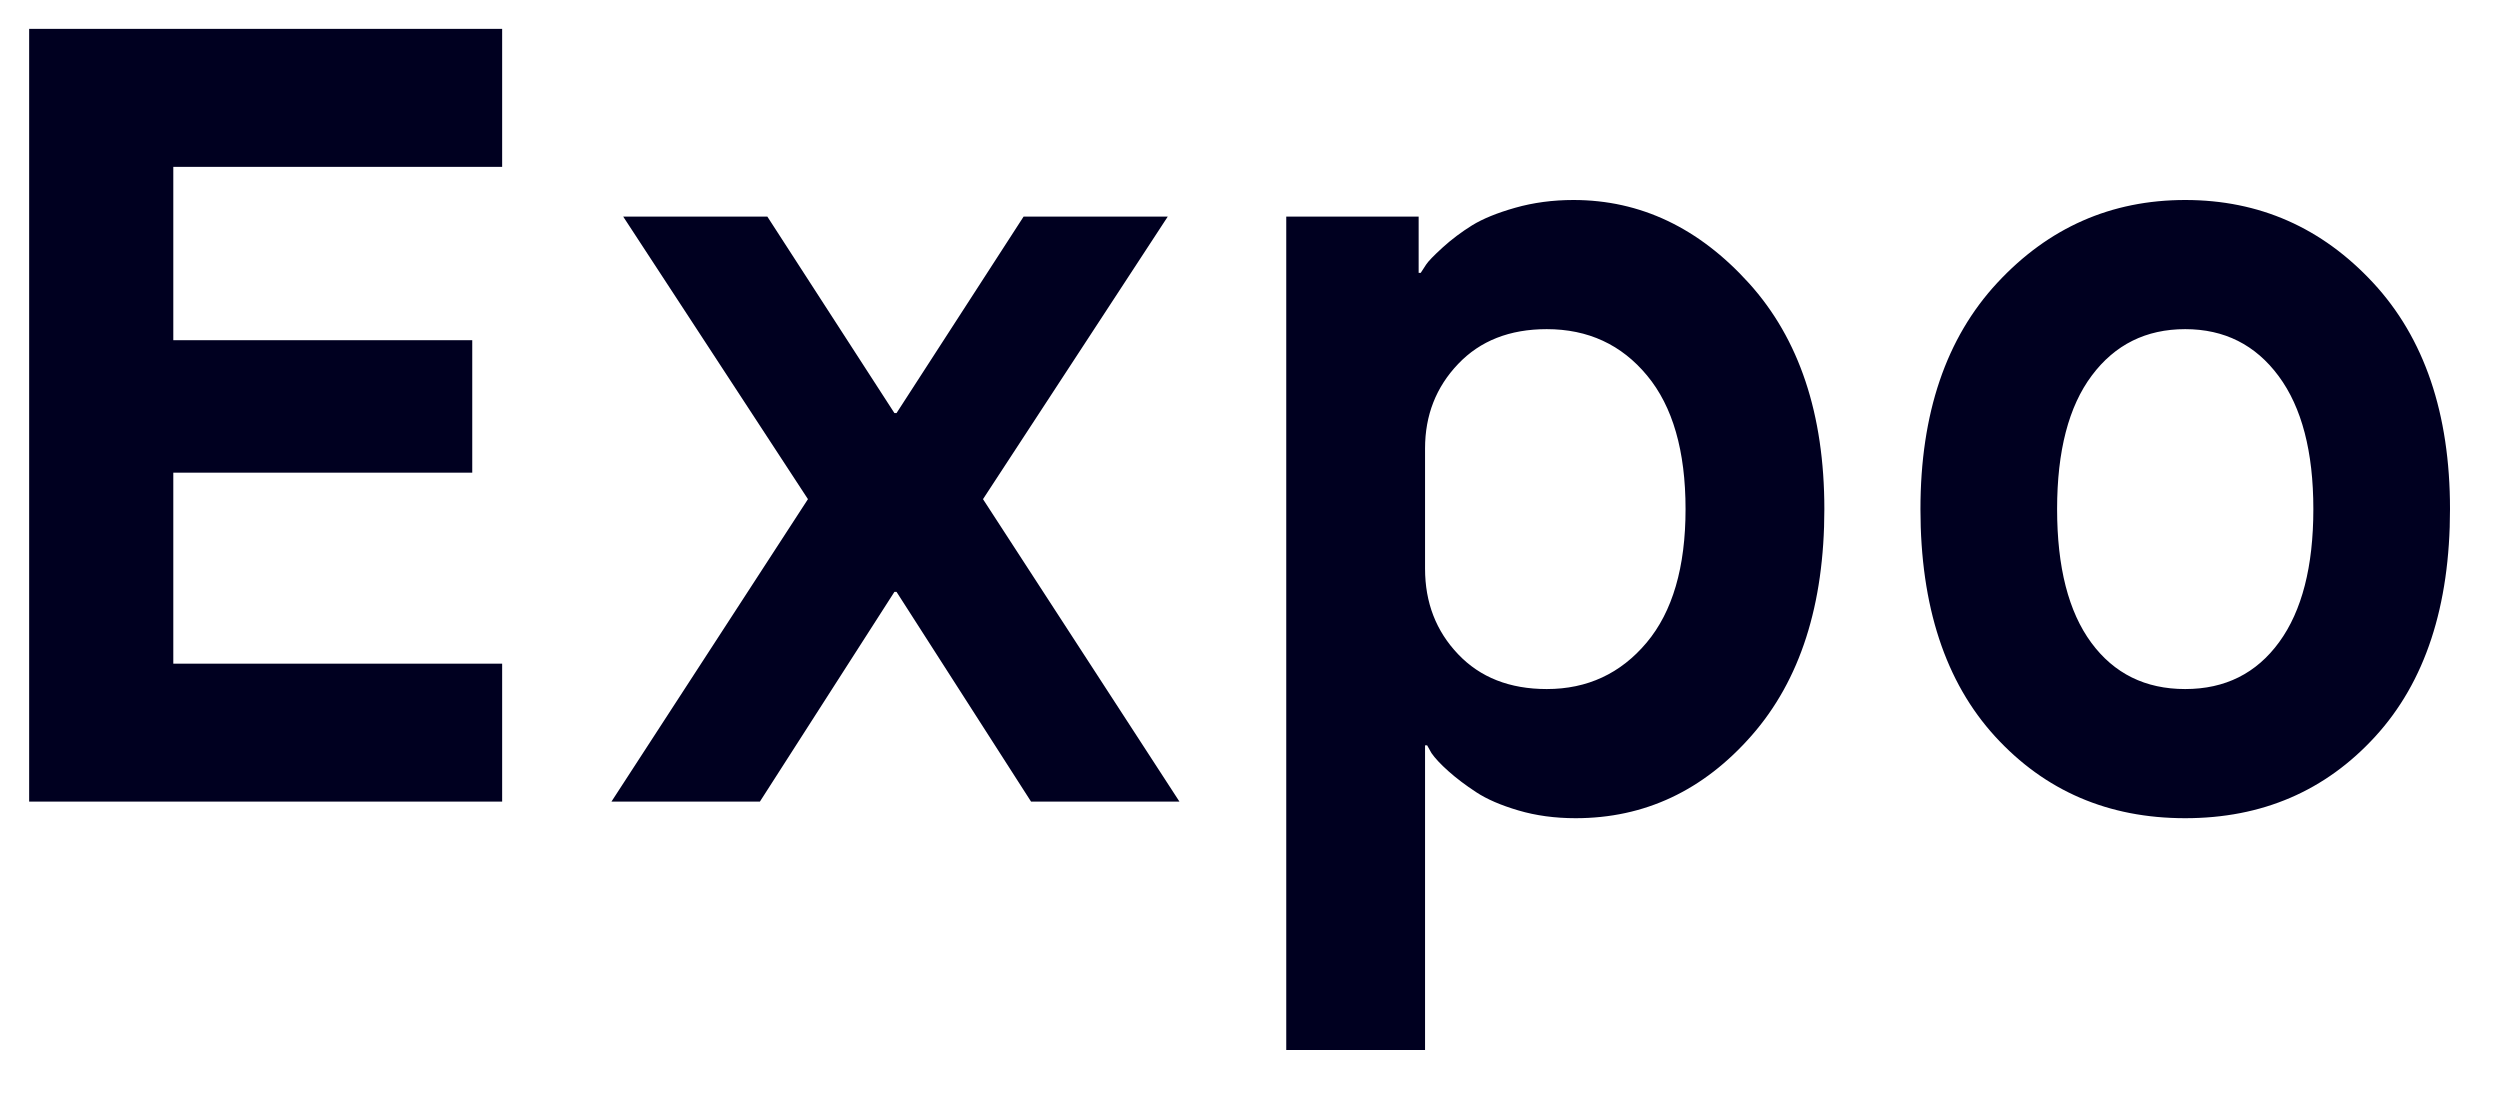 <svg xmlns="http://www.w3.org/2000/svg" fill="rgba(0, 0, 32, 1)" width="50" style="margin:4px 0 0 8px" viewBox="0 0 50 22">
    <path d="M0.583,16.032 L0.583,0.578 L10.043,0.578 L10.043,3.338 L3.466,3.338 L3.466,6.804 L9.445,6.804 L9.445,9.453 L3.466,9.453 L3.466,13.273 L10.043,13.273 L10.043,16.032 L0.583,16.032 Z M12.229,16.032 L16.159,9.983 L12.464,4.332 L15.347,4.332 L17.888,8.261 L17.931,8.261 L20.472,4.332 L23.355,4.332 L19.66,9.983 L23.589,16.032 L20.621,16.032 L17.931,11.838 L17.888,11.838 L15.198,16.032 L12.229,16.032 Z M25.725,21 L25.725,4.332 L28.373,4.332 L28.373,5.457 L28.415,5.457 L28.522,5.292 C28.565,5.226 28.675,5.112 28.853,4.95 C29.031,4.788 29.227,4.641 29.44,4.508 C29.654,4.376 29.942,4.258 30.305,4.155 C30.668,4.052 31.056,4 31.469,4 C32.807,4 33.978,4.556 34.982,5.667 C35.985,6.778 36.487,8.283 36.487,10.182 C36.487,12.095 36.003,13.604 35.035,14.708 C34.067,15.812 32.892,16.364 31.512,16.364 C31.099,16.364 30.718,16.312 30.369,16.209 C30.02,16.106 29.739,15.985 29.526,15.845 C29.312,15.705 29.127,15.565 28.97,15.425 C28.814,15.286 28.7,15.164 28.629,15.061 L28.543,14.907 L28.501,14.907 L28.501,21 L25.725,21 Z M28.501,8.968 L28.501,11.374 C28.501,12.051 28.721,12.622 29.163,13.085 C29.604,13.549 30.195,13.781 30.935,13.781 C31.746,13.781 32.412,13.472 32.932,12.853 C33.451,12.235 33.711,11.345 33.711,10.182 C33.711,9.019 33.455,8.129 32.942,7.511 C32.43,6.892 31.761,6.583 30.935,6.583 C30.195,6.583 29.604,6.815 29.163,7.279 C28.721,7.742 28.501,8.305 28.501,8.968 Z M43.704,16.364 C42.167,16.364 40.9,15.819 39.903,14.73 C38.907,13.641 38.409,12.125 38.409,10.182 C38.409,8.269 38.921,6.76 39.946,5.656 C40.971,4.552 42.224,4 43.704,4 C45.185,4 46.438,4.552 47.463,5.656 C48.487,6.76 49,8.269 49,10.182 C49,12.125 48.502,13.641 47.505,14.73 C46.509,15.819 45.242,16.364 43.704,16.364 Z M43.704,13.781 C44.502,13.781 45.128,13.468 45.584,12.842 C46.039,12.217 46.267,11.33 46.267,10.182 C46.267,9.034 46.036,8.147 45.573,7.522 C45.11,6.896 44.487,6.583 43.704,6.583 C42.921,6.583 42.299,6.892 41.836,7.511 C41.373,8.129 41.142,9.019 41.142,10.182 C41.142,11.345 41.37,12.235 41.825,12.853 C42.281,13.472 42.907,13.781 43.704,13.781 Z">
    </path>
</svg>